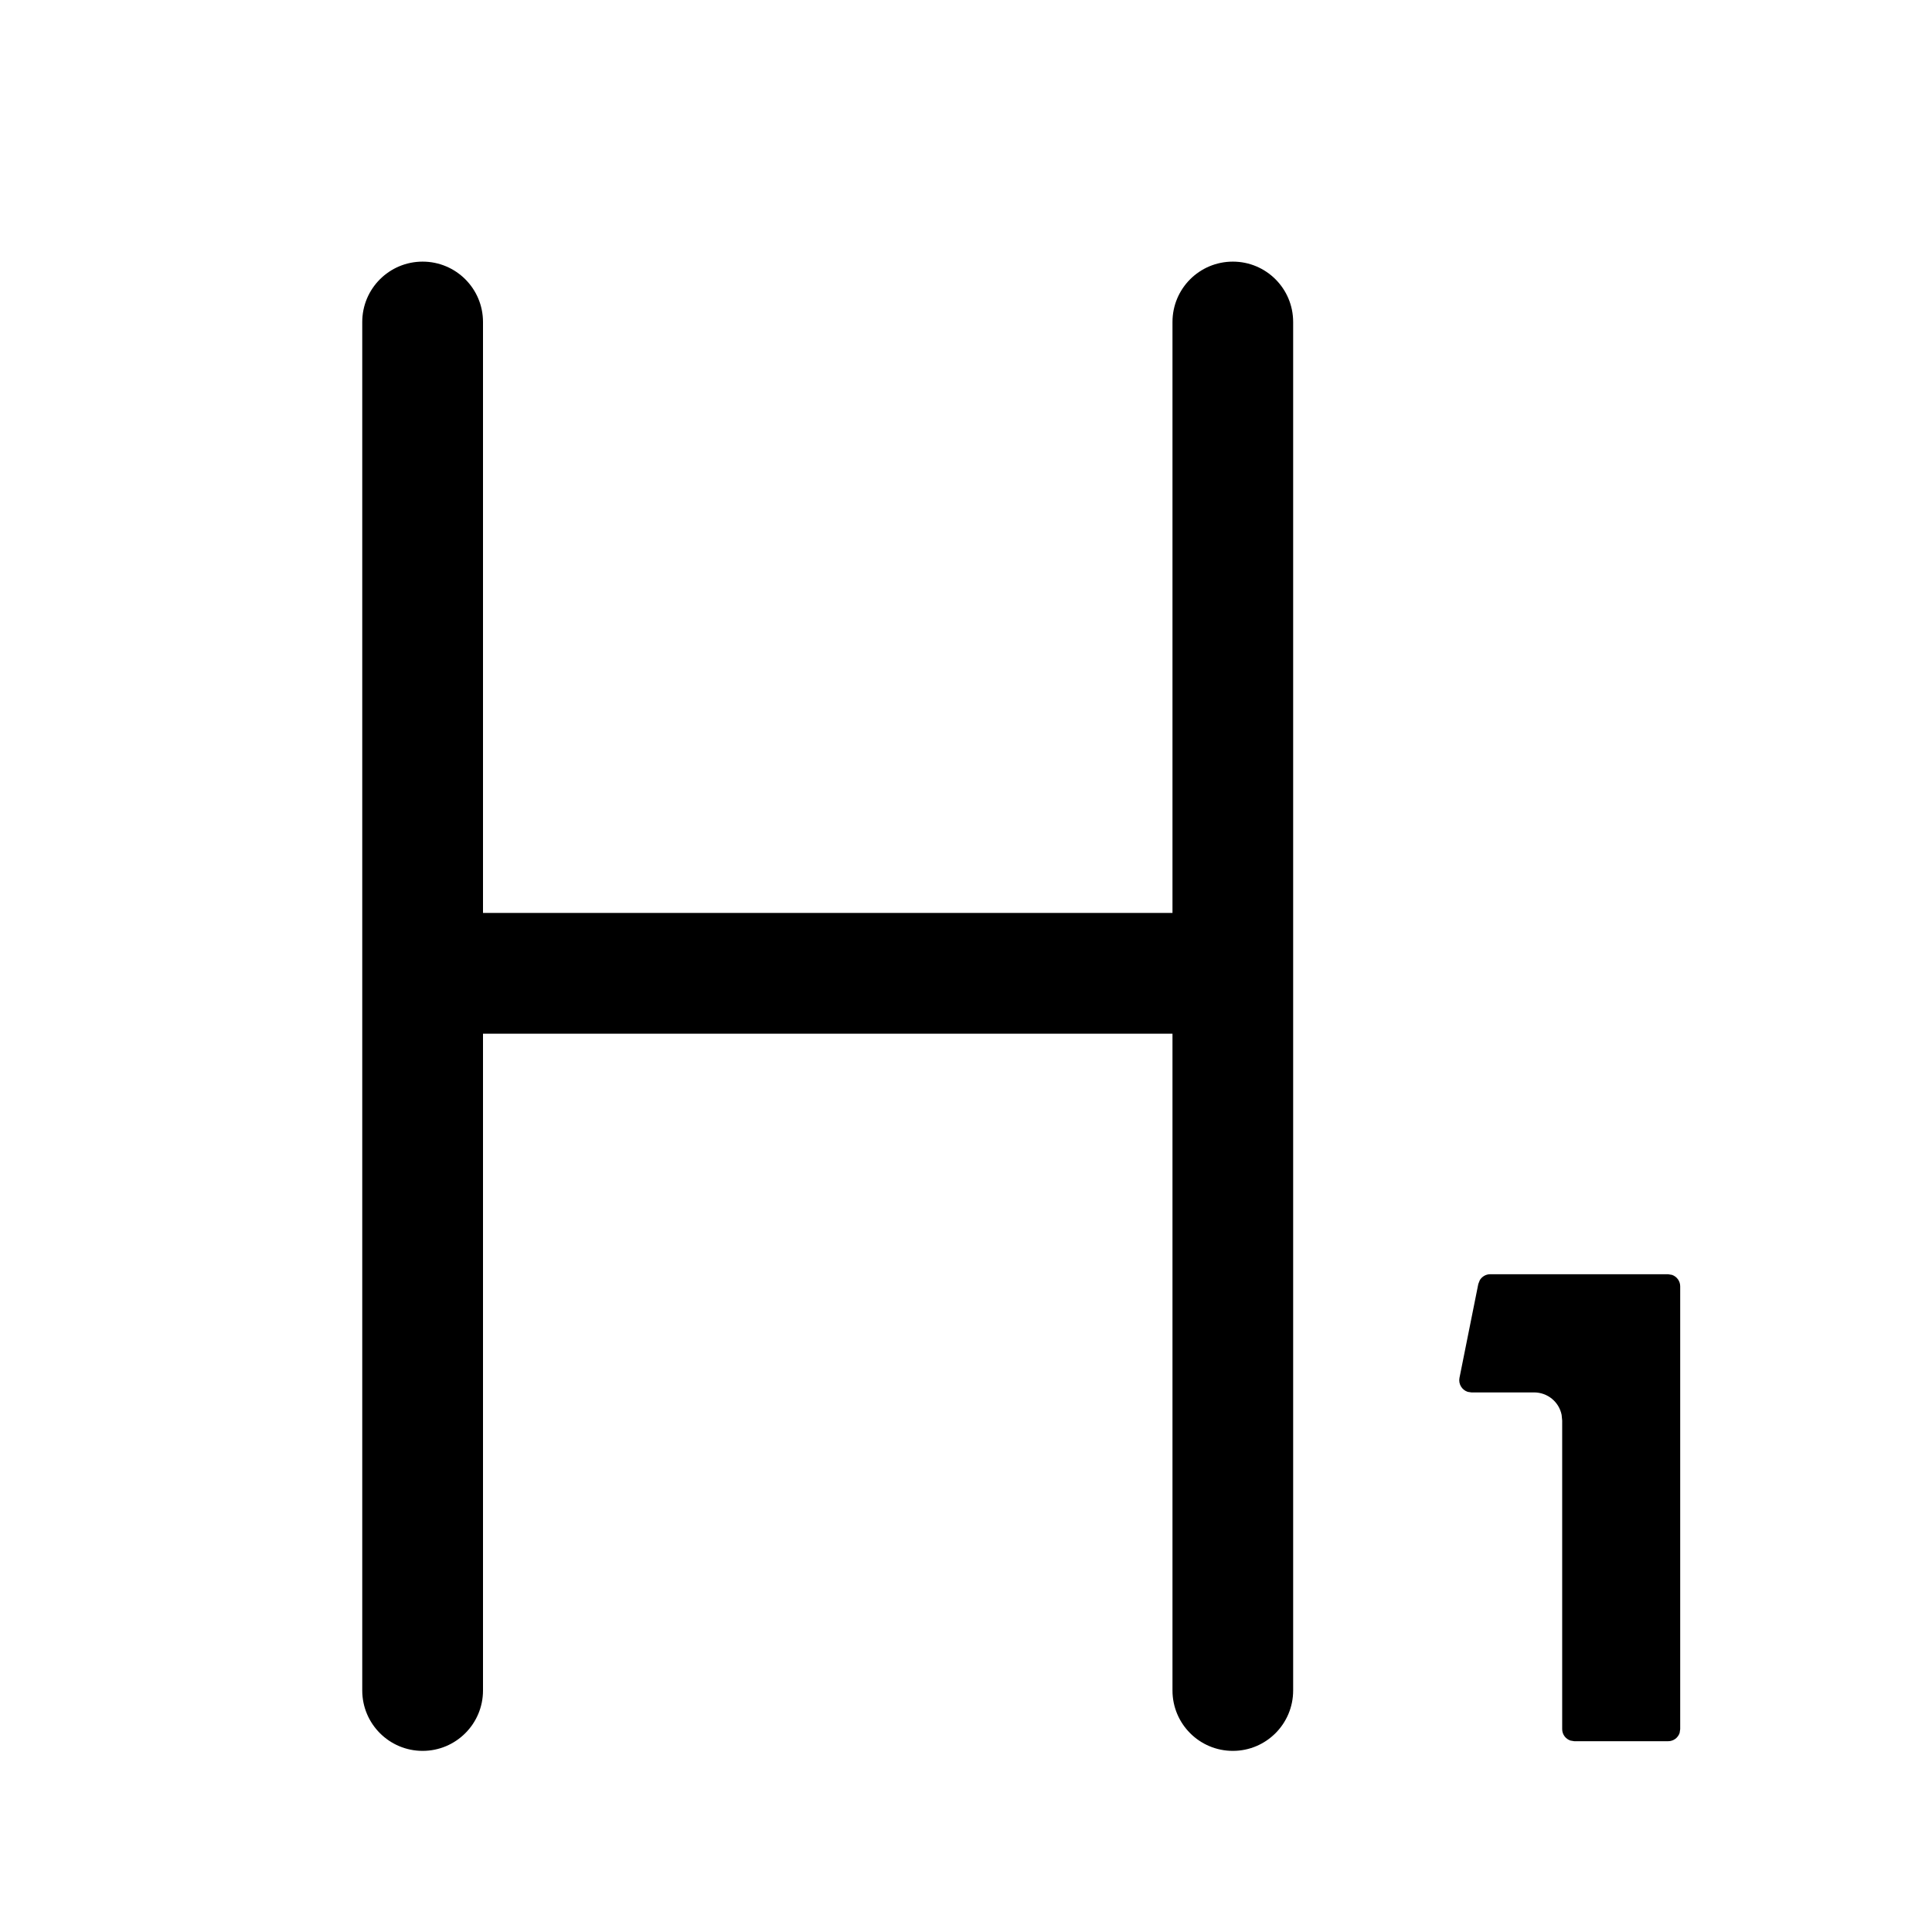 <svg xmlns="http://www.w3.org/2000/svg" width="24" height="24" viewBox="0 0 24 24"><path fill-rule="evenodd" d="M5.25 3.25C5.664 3.25 6 3.585 6 4L6 11.341H14.565V4C14.565 3.585 14.9 3.25 15.315 3.25C15.729 3.25 16.064 3.585 16.064 4L16.064 12.091V21C16.064 21.414 15.729 21.75 15.315 21.75C14.9 21.75 14.565 21.414 14.565 21V12.841H6L6 21C6 21.414 5.664 21.75 5.25 21.75C4.836 21.75 4.5 21.414 4.5 21V4C4.5 3.585 4.836 3.25 5.25 3.25ZM18.511 15.829H20.722L20.77 15.837C20.829 15.857 20.872 15.913 20.872 15.979V21.48L20.865 21.527C20.845 21.587 20.789 21.63 20.722 21.63H19.556L19.509 21.622C19.449 21.602 19.406 21.546 19.406 21.48V17.646L19.399 17.576C19.367 17.416 19.226 17.297 19.056 17.297H18.277L18.232 17.29C18.162 17.267 18.115 17.194 18.13 17.117L18.364 15.95L18.383 15.902C18.41 15.858 18.458 15.829 18.511 15.829Z" clip-rule="evenodd"/></svg>